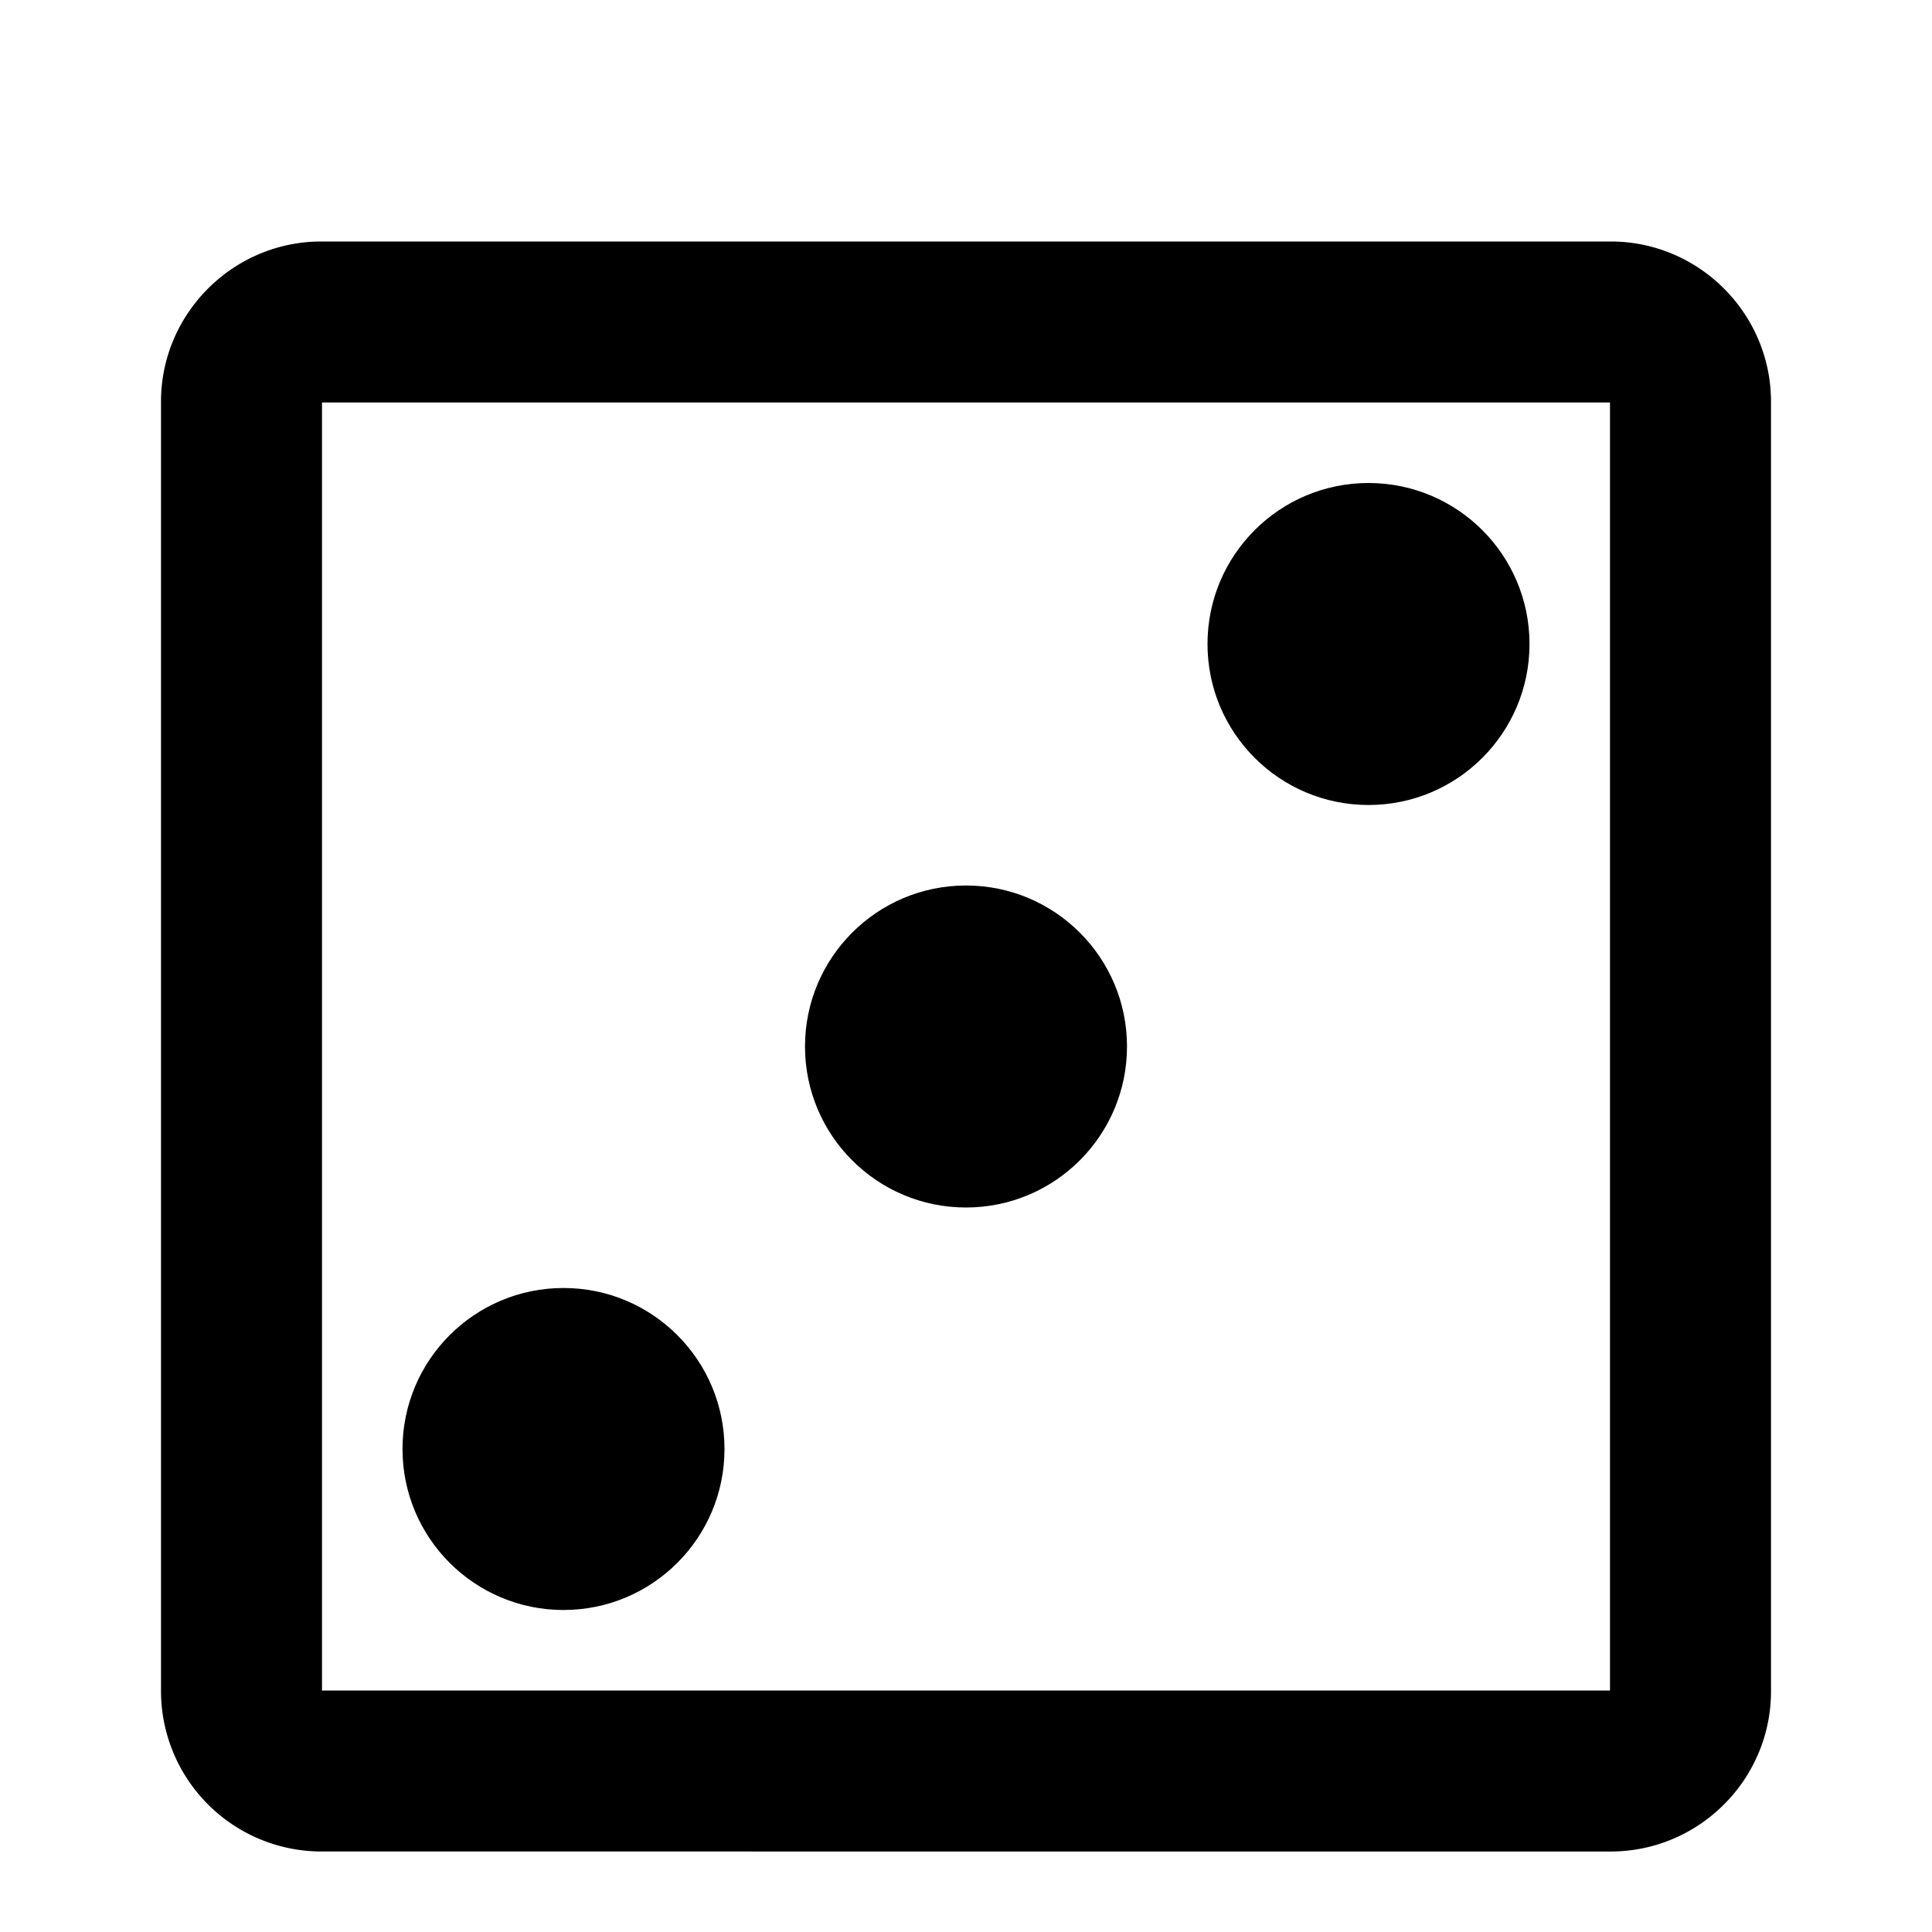 <svg width="24" height="24" viewBox="0 0 24 24" xmlns="http://www.w3.org/2000/svg"><title>small-dot-d6-3</title><g fill-rule="evenodd"><path d="M4 21h16V5H4v16zM2 4.99C2 3.892 2.898 3 3.99 3h16.02C21.108 3 22 3.898 22 4.99v16.02c0 1.099-.898 1.99-1.99 1.99H3.99A1.995 1.995 0 0 1 2 21.01V4.99z" fill-rule="nonzero"/><circle cx="2" cy="3" r="2" transform="translate(5 15)"/><circle cx="2" cy="3" r="2" transform="translate(10 10)"/><circle cx="2" cy="3" r="2" transform="translate(15 5)"/></g></svg>